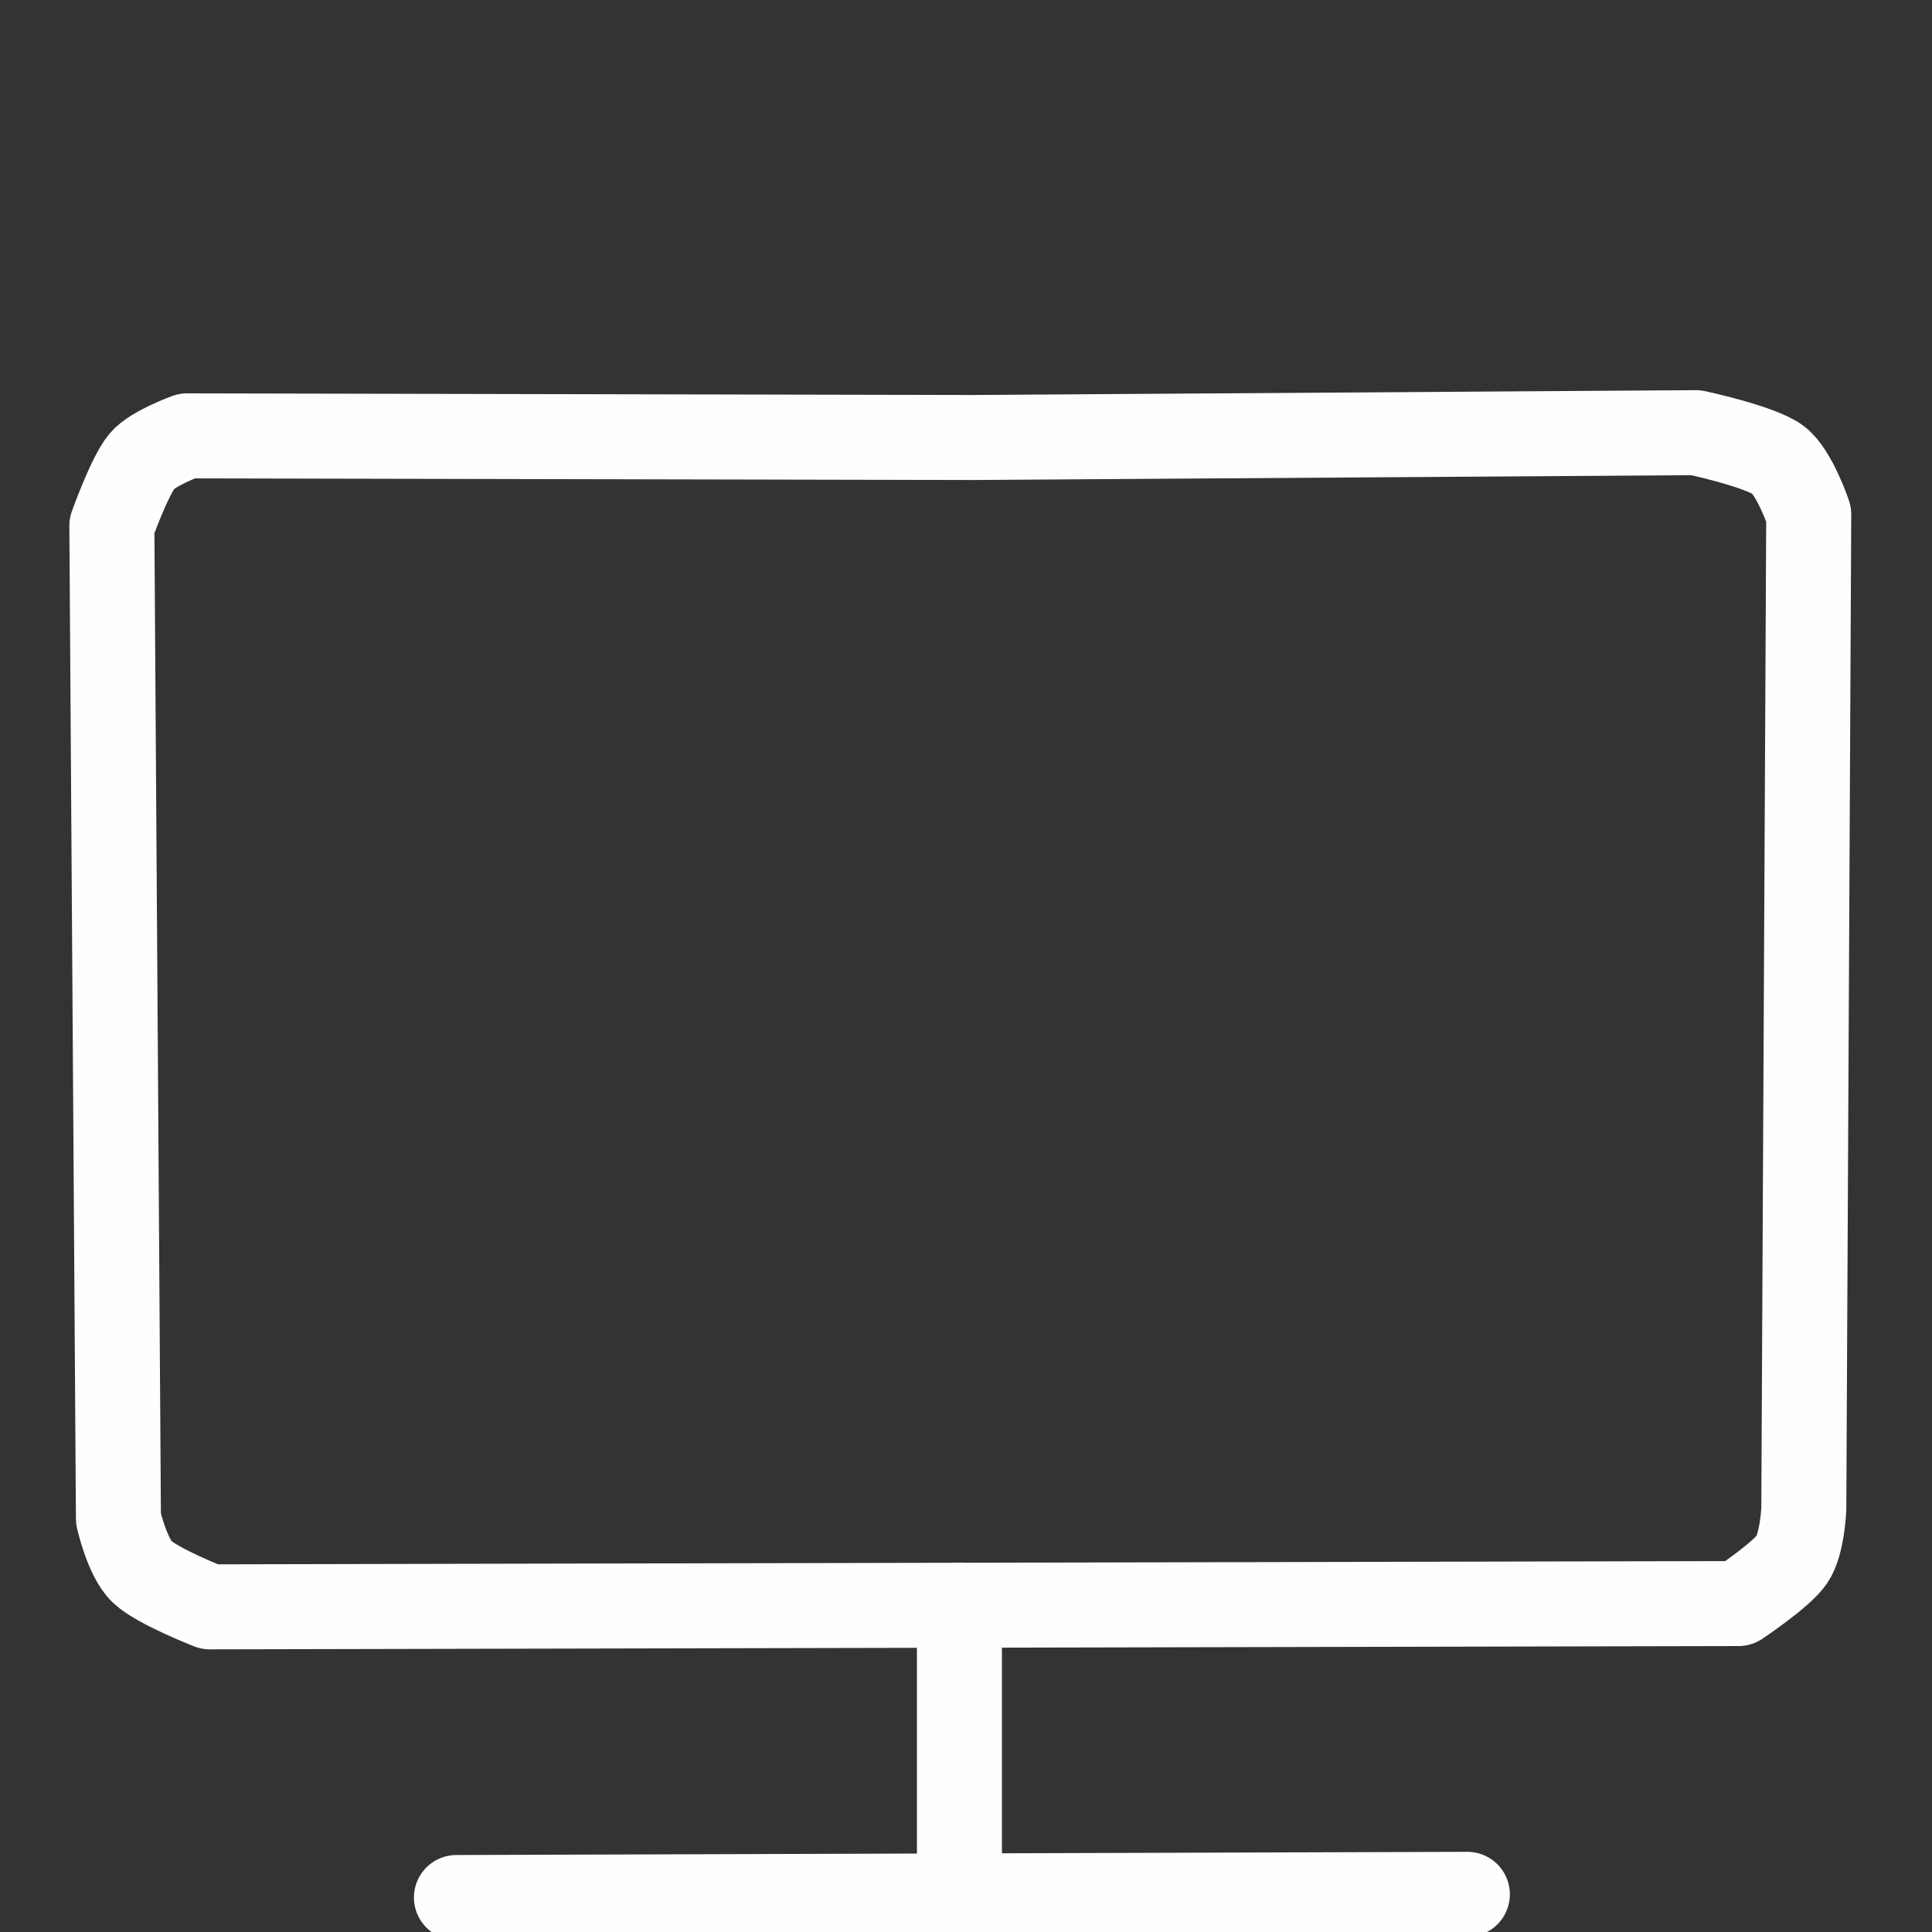<?xml version="1.0" encoding="UTF-8" standalone="no"?>
<!DOCTYPE svg PUBLIC "-//W3C//DTD SVG 1.1//EN" "http://www.w3.org/Graphics/SVG/1.1/DTD/svg11.dtd">
<svg width="100%" height="100%" viewBox="0 0 20 20" version="1.1" xmlns="http://www.w3.org/2000/svg" xmlns:xlink="http://www.w3.org/1999/xlink" xml:space="preserve" xmlns:serif="http://www.serif.com/" style="fill-rule:evenodd;clip-rule:evenodd;stroke-linecap:round;stroke-linejoin:round;stroke-miterlimit:1.5;">
    <rect x="0" y="0" width="20" height="20" fill="#333333" stroke="none"/>
    <path d="M10.068,4.529L1.936,4.512C1.936,4.512 1.581,4.64 1.471,4.772C1.341,4.927 1.158,5.442 1.158,5.442L1.226,15.721C1.226,15.721 1.315,16.121 1.47,16.27C1.627,16.422 2.172,16.634 2.172,16.634L17.997,16.6C17.997,16.6 18.436,16.308 18.549,16.145C18.658,15.987 18.673,15.62 18.673,15.62L18.724,5.324C18.724,5.324 18.577,4.885 18.403,4.758C18.208,4.618 17.557,4.479 17.557,4.479L10.068,4.529Z" style="fill:none;stroke:rgb(254,254,254);stroke-width:0.88px;"/>
    <path d="M9.932,16.617L9.932,19.677" style="fill:none;stroke:rgb(254,254,254);stroke-width:0.88px;"/>
    <path d="M4.725,19.643L15.19,19.61" style="fill:none;stroke:rgb(254,254,254);stroke-width:0.88px;"/>
</svg>
